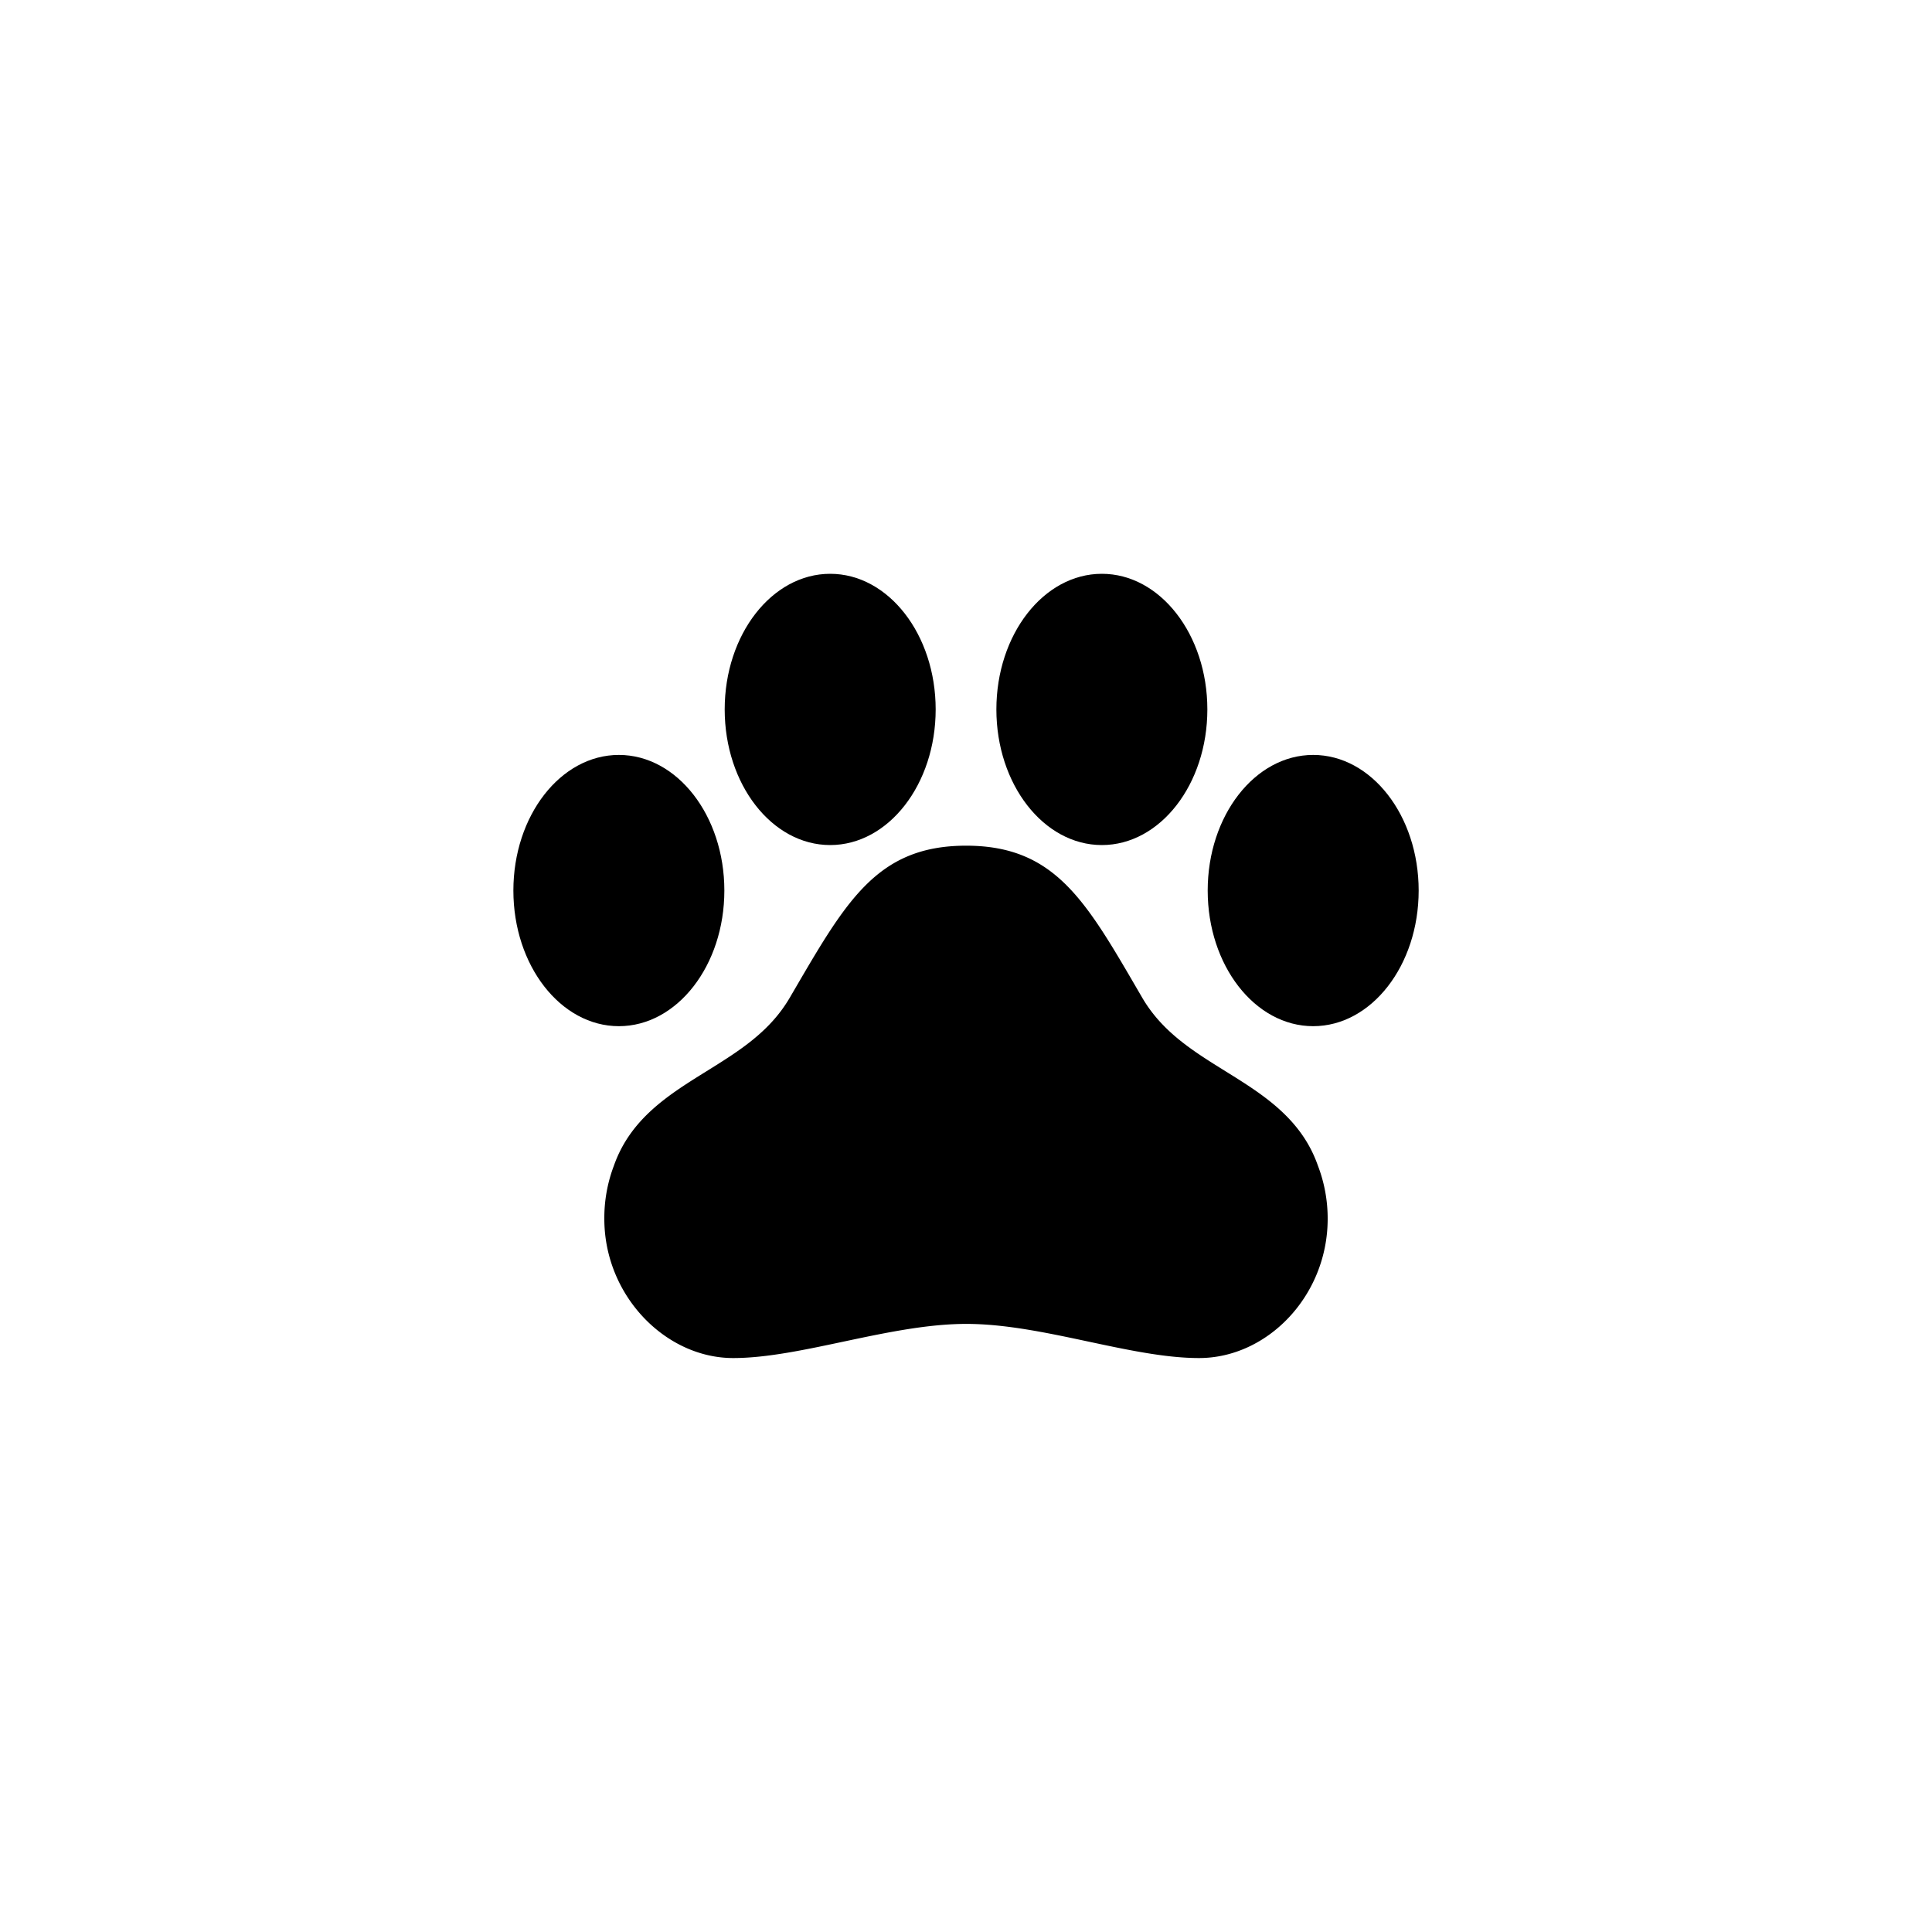 <?xml version="1.0" encoding="UTF-8" standalone="no" ?>
<!DOCTYPE svg PUBLIC "-//W3C//DTD SVG 1.1//EN" "http://www.w3.org/Graphics/SVG/1.1/DTD/svg11.dtd">
<svg xmlns="http://www.w3.org/2000/svg" xmlns:xlink="http://www.w3.org/1999/xlink" version="1.1" width="400" height="400" viewBox="0 0 400 400" xml:space="preserve">
<desc>Created with Fabric.js 3.6.2</desc>
<defs>
</defs>
<g transform="matrix(0.39 0 0 0.39 200 228.13)"  >
<path style="stroke: none; stroke-width: 1; stroke-dasharray: none; stroke-linecap: butt; stroke-dashoffset: 0; stroke-linejoin: miter; stroke-miterlimit: 4; fill: rgb(0,0,0); fill-rule: nonzero; opacity: 1;"  transform=" translate(-256, -328)" d="M 442.8 361.82 C 434 336.72 413.49 324 393.69 311.7 c -17.23 -10.71 -33.5 -20.83 -44.14 -39 C 320.22 222.37 304.11 192 256.06 192 s -64.21 30.38 -93.61 80.69 c -10.65 18.21 -27 28.35 -44.25 39.08 c -19.8 12.31 -40.27 25 -49.1 50.05 A 78.06 78.06 0 0 0 64 390.11 C 64 430.85 96.45 464 132.4 464 s 83.31 -18.13 123.76 -18.13 S 343.31 464 379.71 464 S 448 430.85 448 390.11 A 78.3 78.3 0 0 0 442.8 361.82 Z" stroke-linecap="round" />
</g>
<g transform="matrix(0.39 0 0 0.39 128.13 184.38)"  >
<ellipse style="stroke: none; stroke-width: 1; stroke-dasharray: none; stroke-linecap: butt; stroke-dashoffset: 0; stroke-linejoin: miter; stroke-miterlimit: 4; fill: rgb(0,0,0); fill-rule: nonzero; opacity: 1;"  cx="0" cy="0" rx="56" ry="72" />
</g>
<g transform="matrix(0.39 0 0 0.39 171.88 146.88)"  >
<ellipse style="stroke: none; stroke-width: 1; stroke-dasharray: none; stroke-linecap: butt; stroke-dashoffset: 0; stroke-linejoin: miter; stroke-miterlimit: 4; fill: rgb(0,0,0); fill-rule: nonzero; opacity: 1;"  cx="0" cy="0" rx="56" ry="72" />
</g>
<g transform="matrix(0.39 0 0 0.39 228.13 146.88)"  >
<ellipse style="stroke: none; stroke-width: 1; stroke-dasharray: none; stroke-linecap: butt; stroke-dashoffset: 0; stroke-linejoin: miter; stroke-miterlimit: 4; fill: rgb(0,0,0); fill-rule: nonzero; opacity: 1;"  cx="0" cy="0" rx="56" ry="72" />
</g>
<g transform="matrix(0.39 0 0 0.39 271.88 184.38)"  >
<ellipse style="stroke: none; stroke-width: 1; stroke-dasharray: none; stroke-linecap: butt; stroke-dashoffset: 0; stroke-linejoin: miter; stroke-miterlimit: 4; fill: rgb(0,0,0); fill-rule: nonzero; opacity: 1;"  cx="0" cy="0" rx="56" ry="72" />
</g>
</svg>
